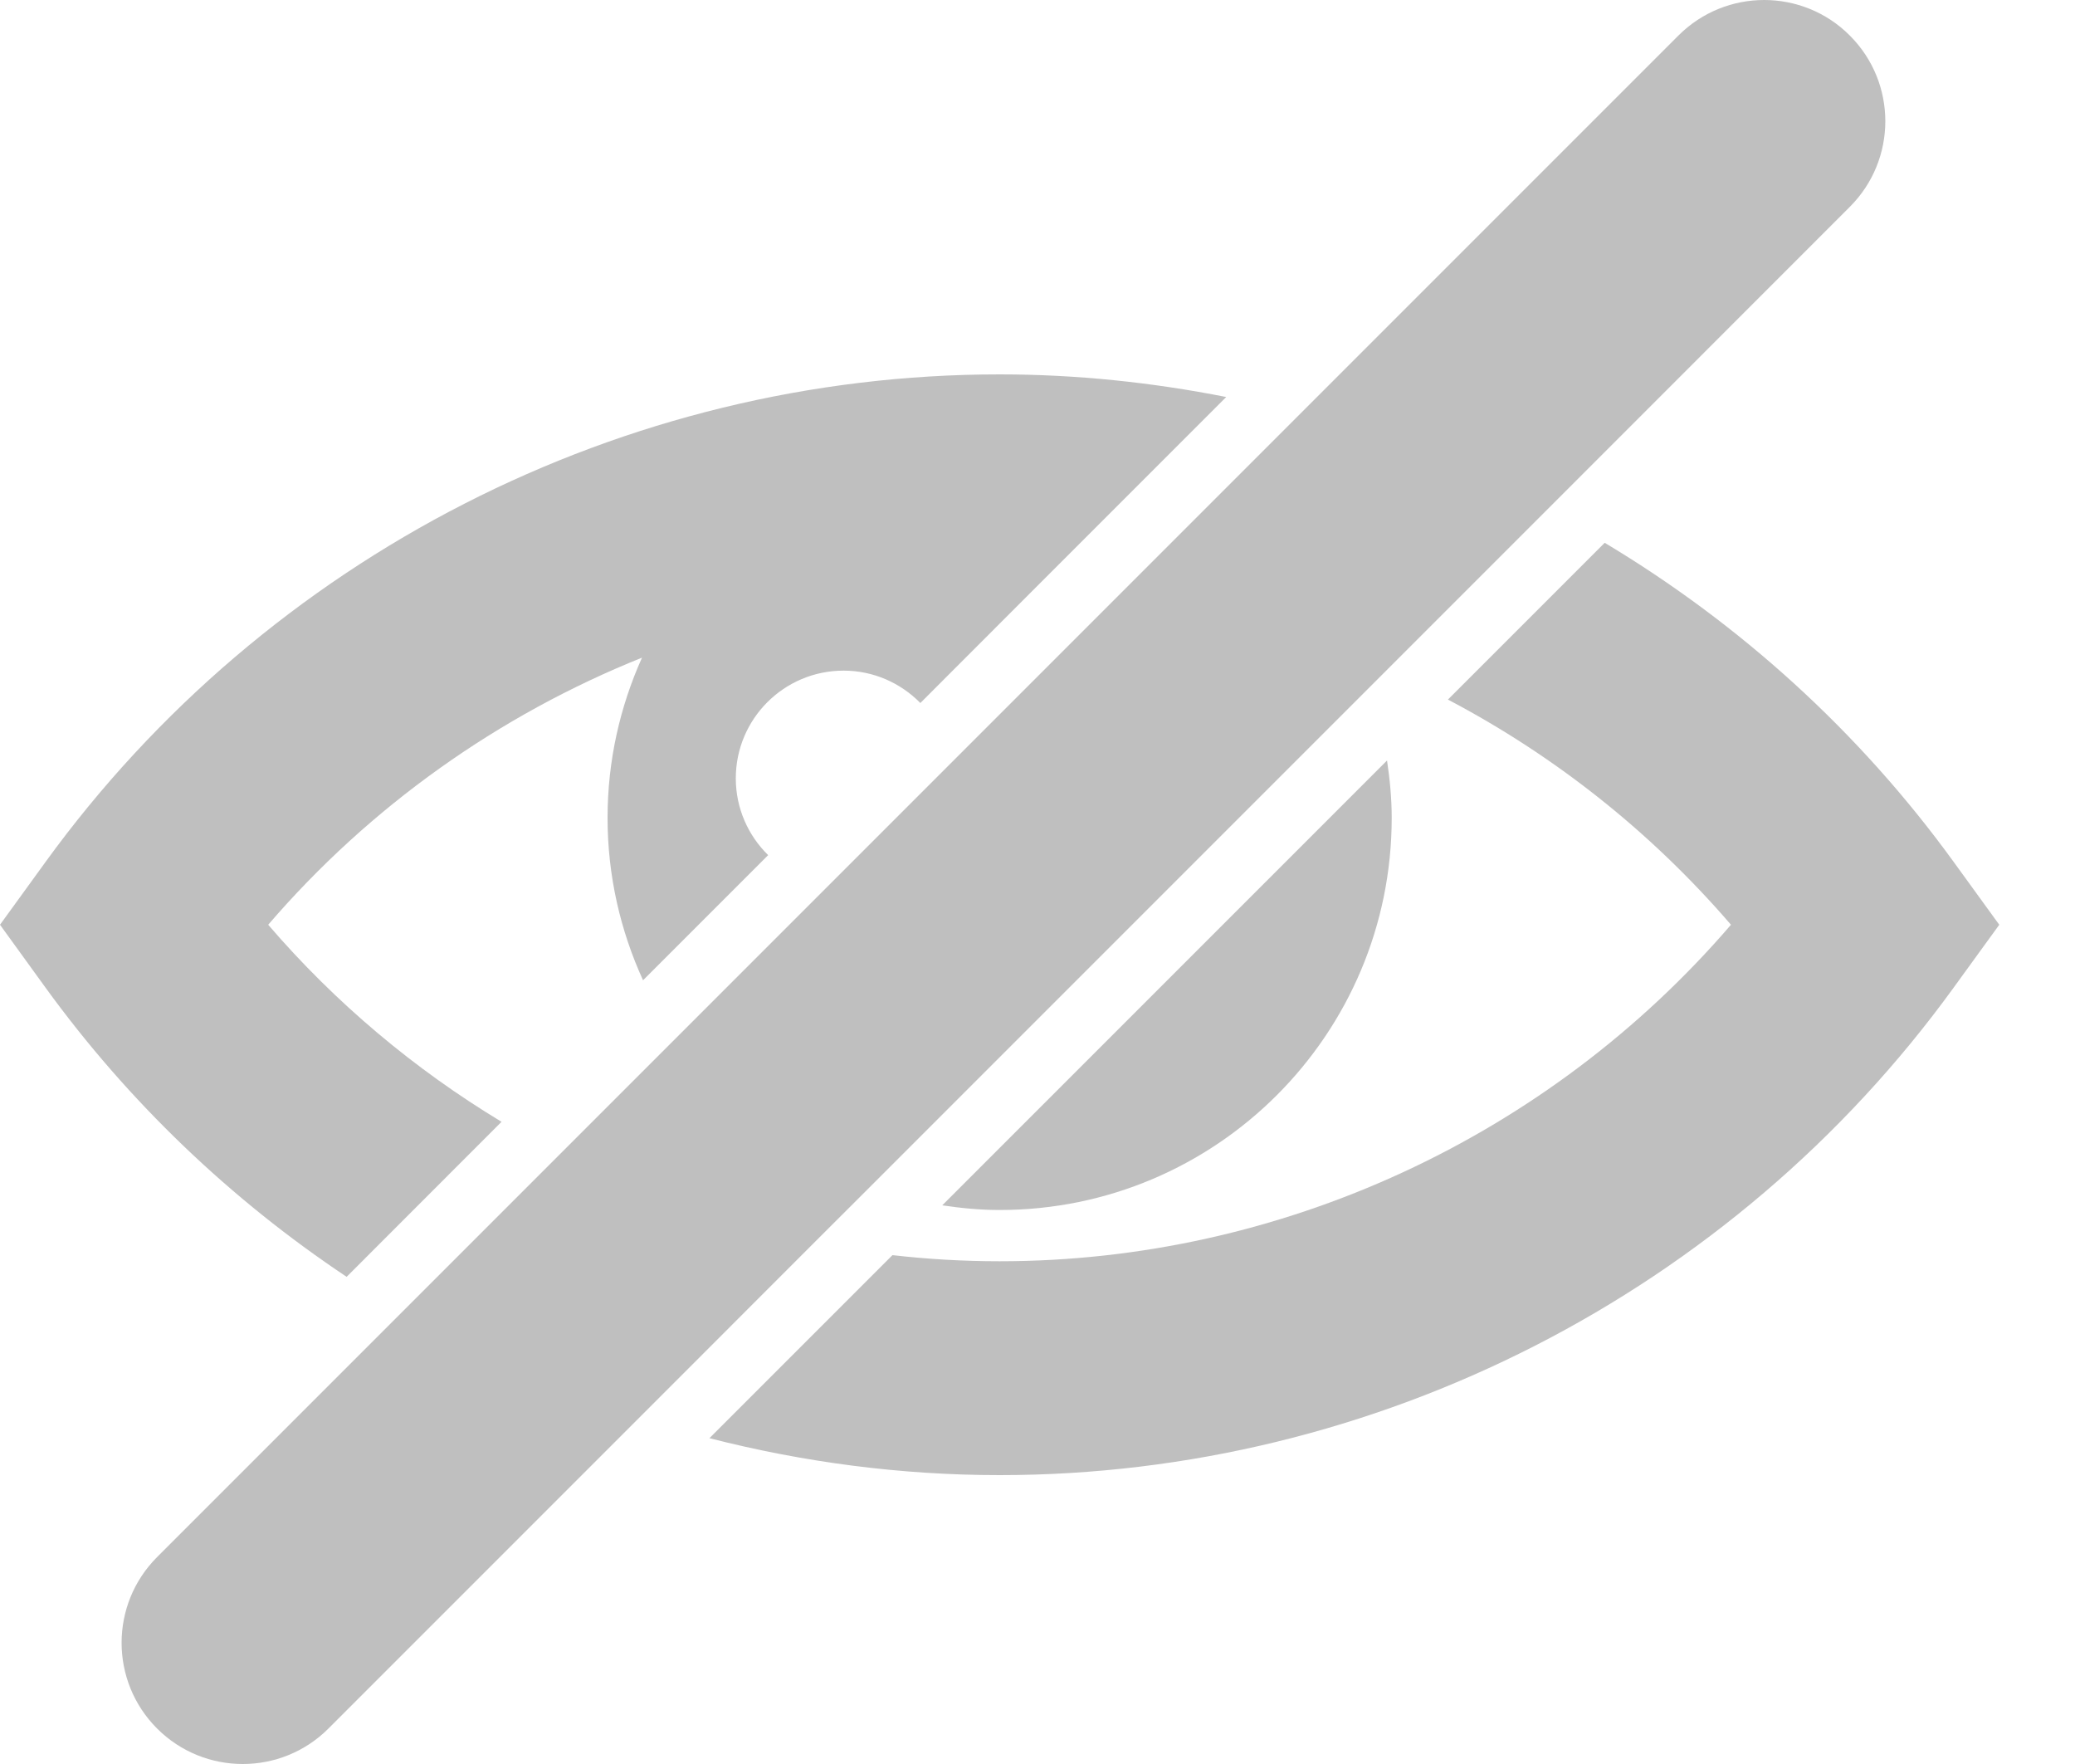<svg width="20" height="17" viewBox="0 0 20 17" fill="none" xmlns="http://www.w3.org/2000/svg">
<path d="M3.341 12.305L4.834 10.811C3.996 10.305 3.234 9.667 2.585 8.912C3.568 7.769 4.81 6.891 6.188 6.338C5.976 6.81 5.856 7.331 5.856 7.882C5.856 8.441 5.98 8.97 6.198 9.447L7.404 8.241C7.212 8.053 7.092 7.791 7.092 7.501C7.092 6.928 7.557 6.463 8.131 6.463C8.421 6.463 8.682 6.583 8.871 6.775L9.966 5.679L11.2 4.445L11.819 3.826C11.105 3.685 10.374 3.608 9.635 3.608C6.008 3.608 2.571 5.365 0.438 8.308L0 8.912L0.438 9.517C1.241 10.624 2.228 11.563 3.341 12.305Z" fill="#BFBFBF"/>
<path d="M15.467 5.231L13.956 6.742C14.985 7.283 15.914 8.017 16.684 8.912C14.927 10.956 12.345 12.155 9.635 12.155C9.288 12.155 8.943 12.135 8.602 12.096L6.838 13.86C7.744 14.092 8.682 14.216 9.635 14.216C13.261 14.216 16.699 12.46 18.831 9.517L19.27 8.912L18.831 8.307C17.92 7.05 16.769 6.011 15.467 5.231Z" fill="#BFBFBF"/>
<path d="M9.635 11.661C11.722 11.661 13.414 9.969 13.414 7.882C13.414 7.693 13.396 7.51 13.369 7.329L9.082 11.616C9.263 11.643 9.447 11.661 9.635 11.661Z" fill="#BFBFBF"/>
<path d="M8.381 11.443L13.196 6.628L13.365 6.459L14.907 4.917L17.829 1.994C18.286 1.538 18.286 0.798 17.829 0.342C17.602 0.114 17.302 0 17.004 0C16.705 0 16.406 0.114 16.178 0.342L12.529 3.991L11.762 4.758L10.777 5.743L9.155 7.365L7.995 8.525L6.512 10.008L5.396 11.124L3.879 12.641L1.514 15.006C1.058 15.462 1.058 16.202 1.514 16.658C1.742 16.886 2.041 17 2.34 17C2.639 17 2.938 16.886 3.166 16.658L6.16 13.664L7.847 11.976L8.381 11.443Z" fill="#BFBFBF"/>
</svg>
